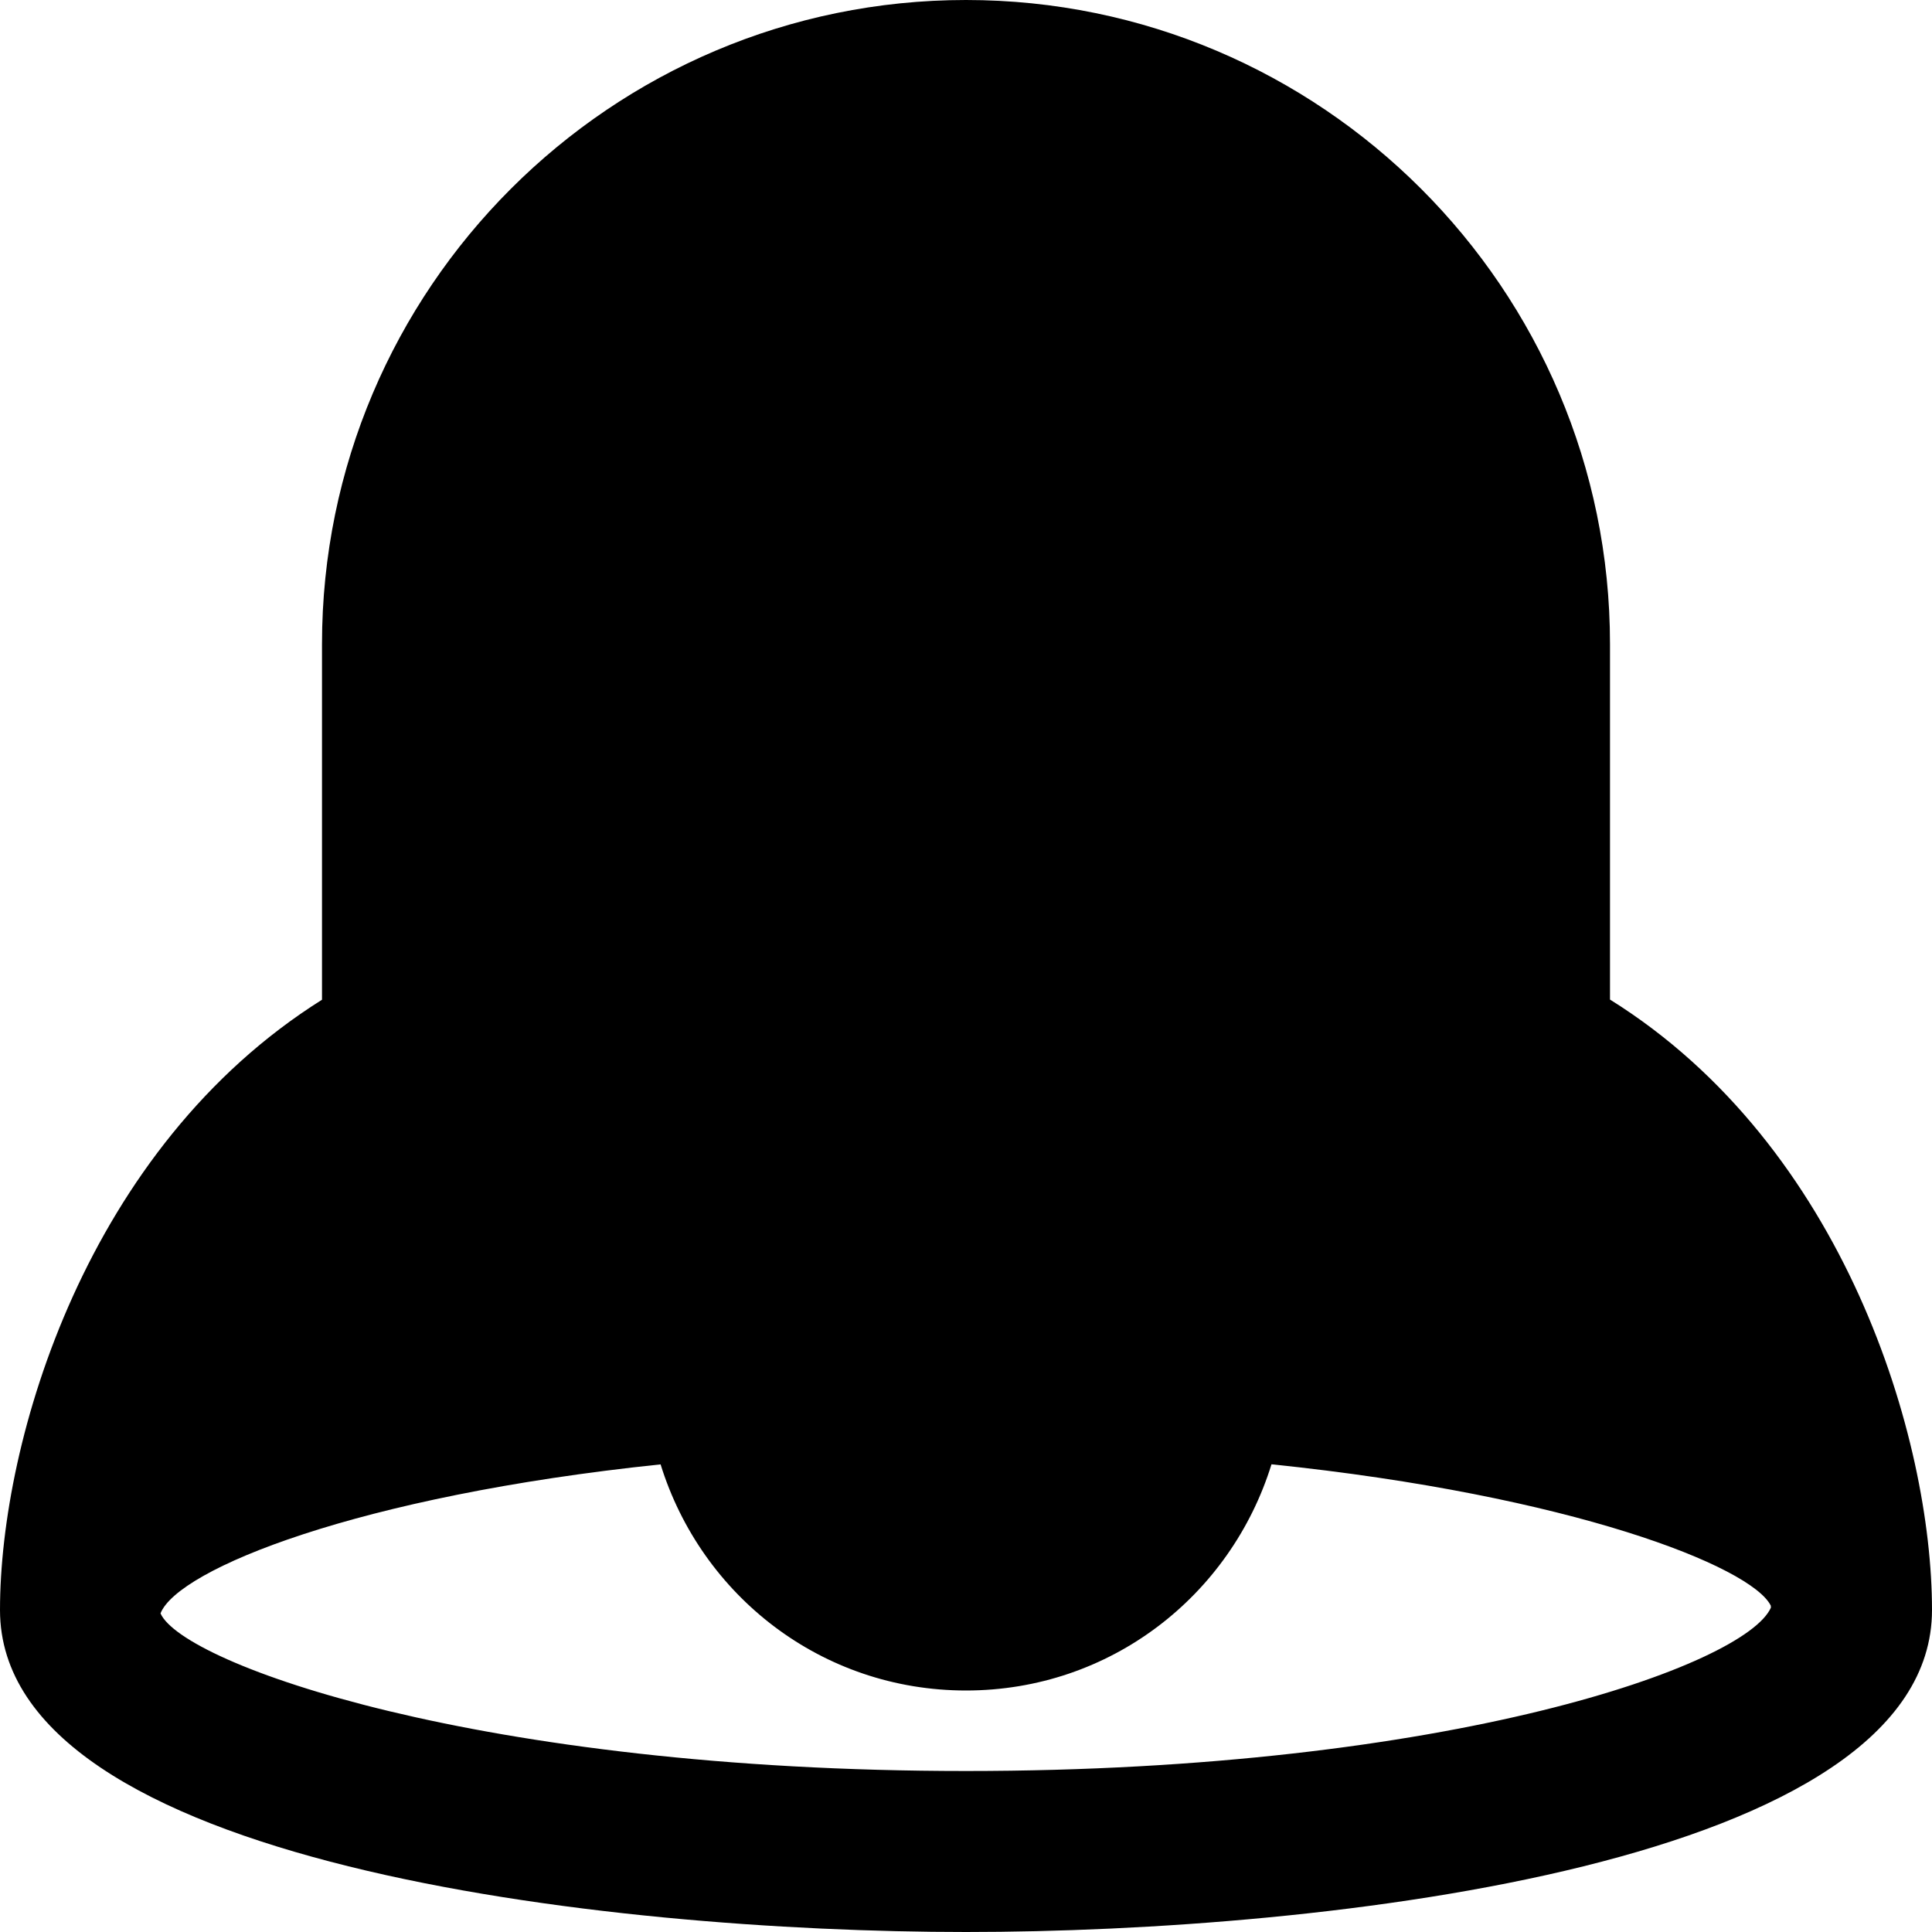 <?xml version="1.0" encoding="utf-8"?>
<!-- Generator: Adobe Illustrator 19.2.1, SVG Export Plug-In . SVG Version: 6.00 Build 0)  -->
<!DOCTYPE svg PUBLIC "-//W3C//DTD SVG 1.1//EN" "http://www.w3.org/Graphics/SVG/1.1/DTD/svg11.dtd">
<svg version="1.1" id="Layer_1" xmlns="http://www.w3.org/2000/svg" xmlns:xlink="http://www.w3.org/1999/xlink" x="0px" y="0px"
	 width="24px" height="24px" viewBox="0 0 24 24" enable-background="new 0 0 24 24" xml:space="preserve">
<path d="M12,24c4.457,0,12-0.843,12-4c0-2.121-1.078-5.762-4-7.583V8c0-4.411-3.589-8-8-8S4,3.589,4,8v4.419
	C1.078,14.253,0,17.888,0,20C0,23.157,7.543,24,12,24z M8.206,18.191C8.713,19.825,10.21,21,12,21c1.791,0,3.288-1.176,3.795-2.81
	c3.733,0.386,5.956,1.269,6.202,1.755c0,0.008,0.002,0.017,0.002,0.025C21.684,20.685,18.012,22,12,22
	c-6.044,0-9.727-1.329-10.006-1.958C2.209,19.494,4.441,18.584,8.206,18.191z"/>
</svg>
